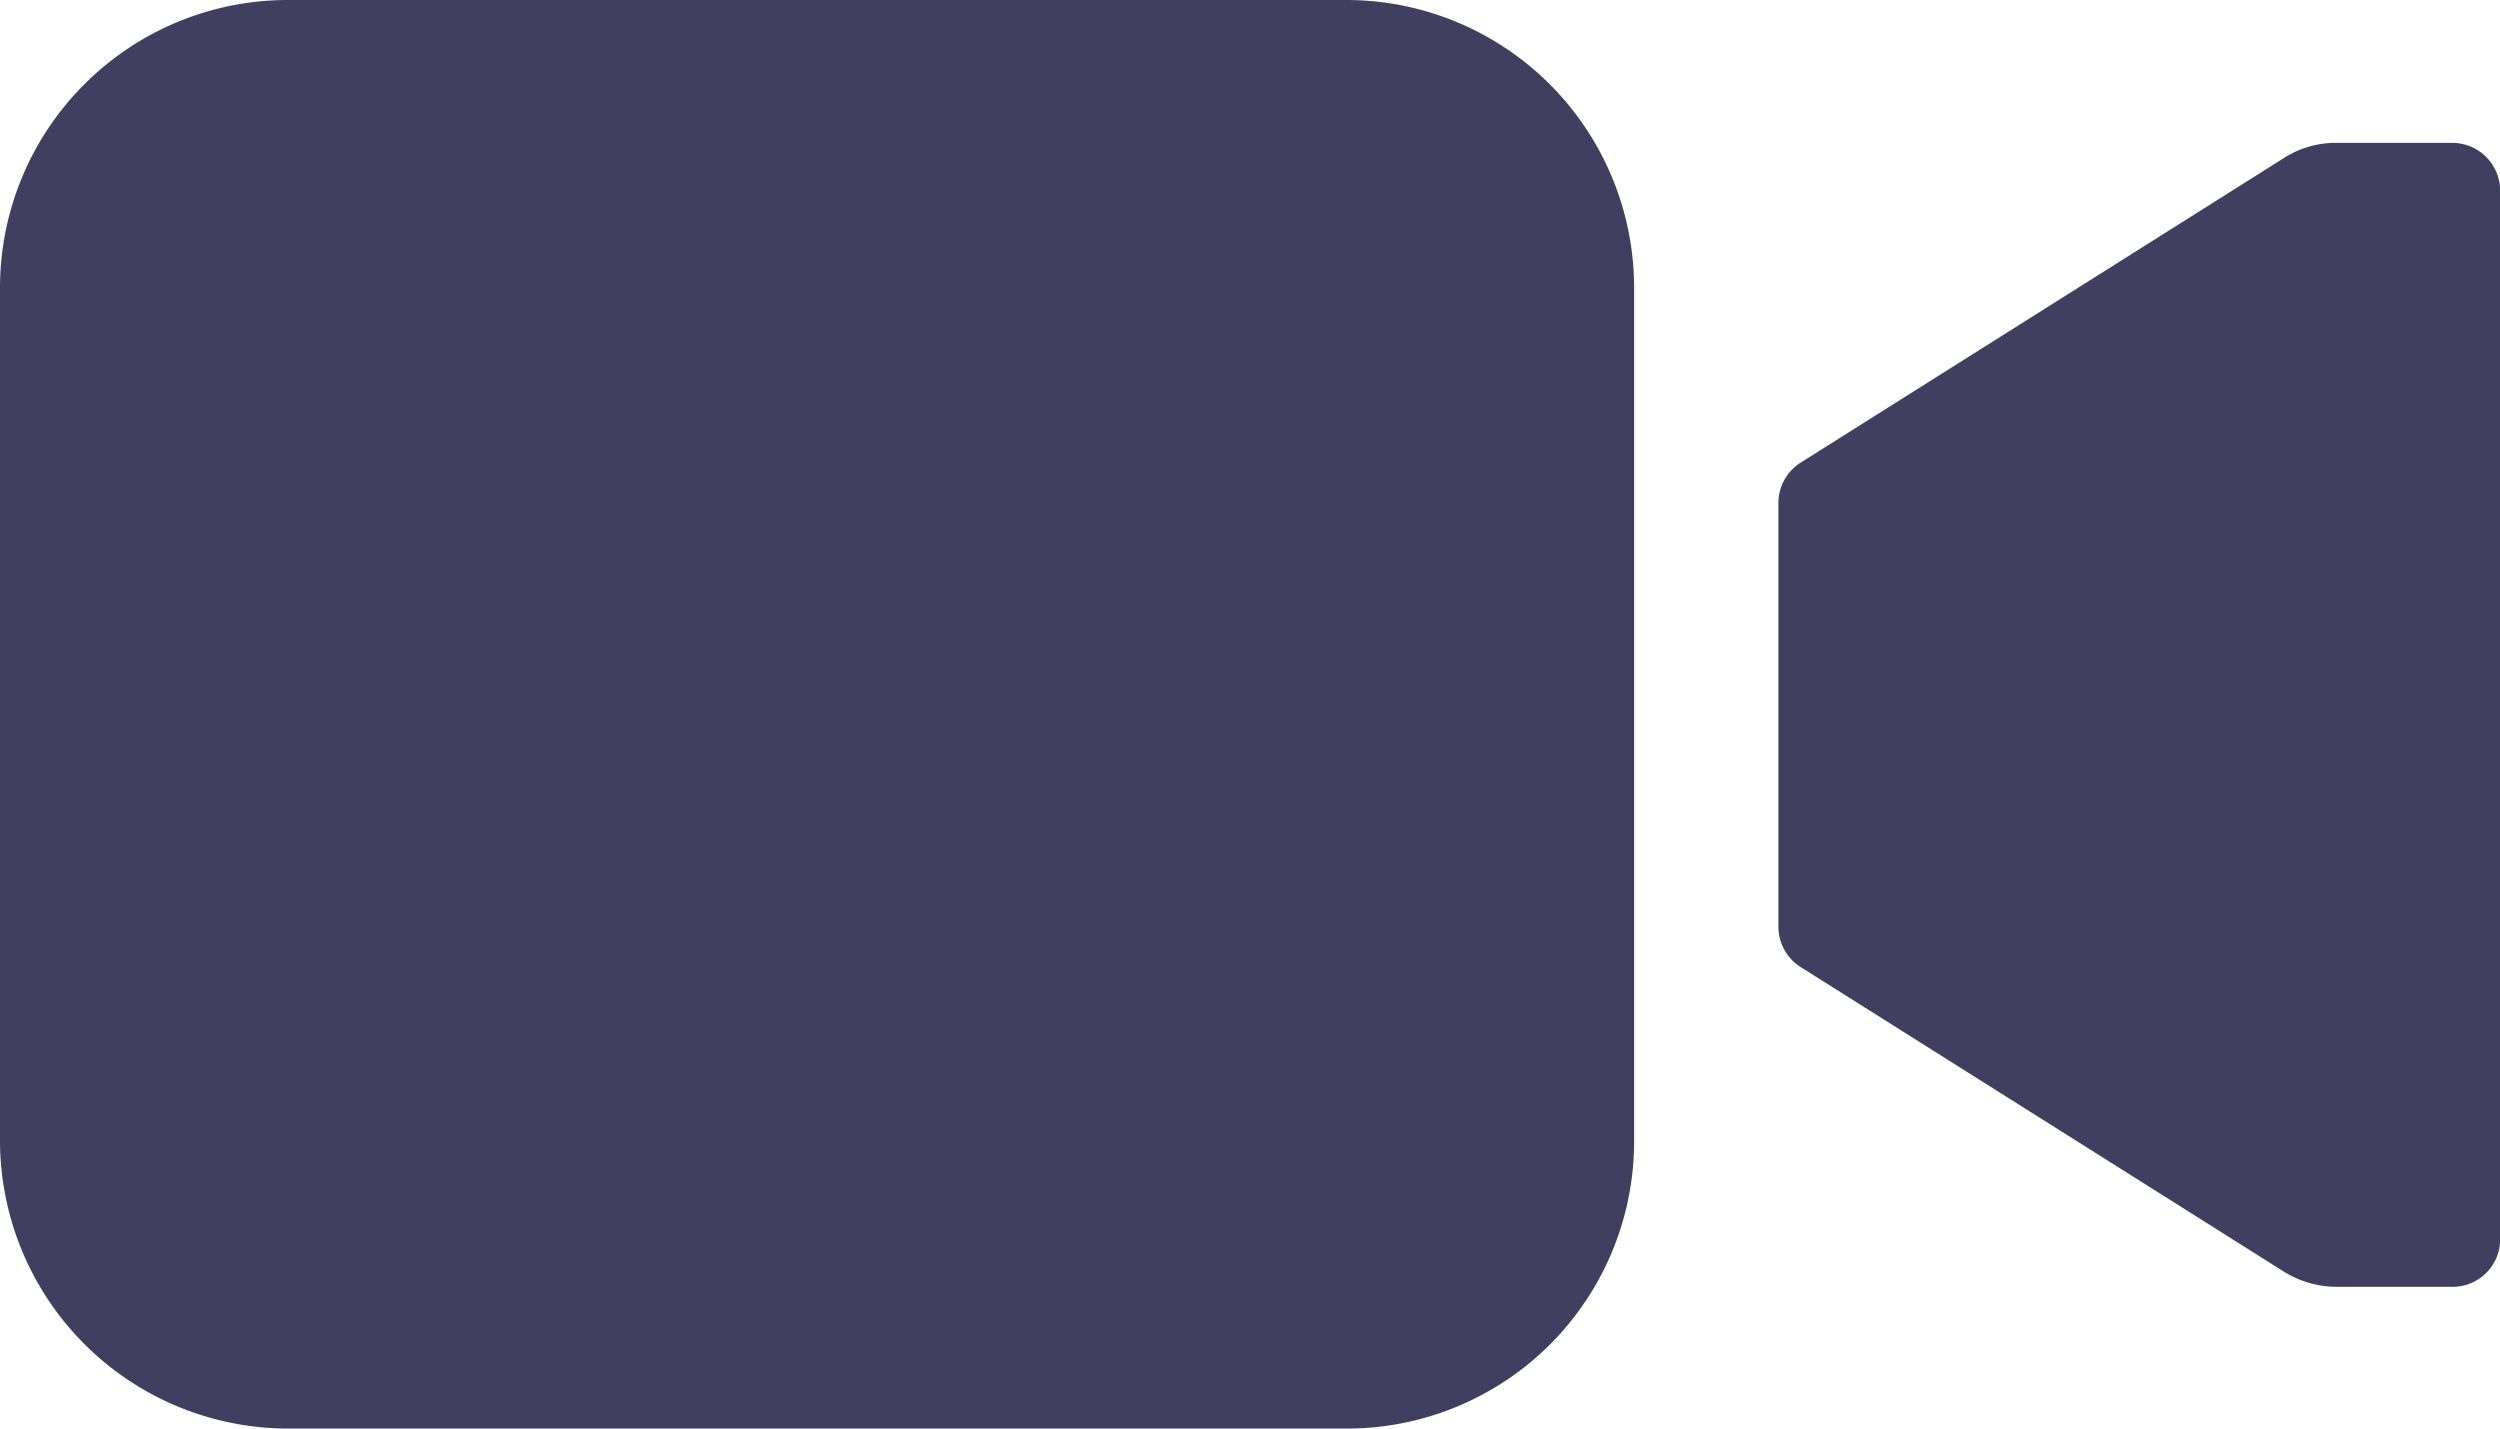 <svg xmlns="http://www.w3.org/2000/svg" width="17.586" height="10.049" viewBox="0 0 17.586 10.049"><defs><style>.a{fill:#413f60;}</style></defs><path class="a" d="M28.583,10.8a.671.671,0,0,0-.365.106l-3.4,2.143a.336.336,0,0,0-.157.283v2.983a.336.336,0,0,0,.157.283l3.4,2.143a.706.706,0,0,0,.365.106H29.4a.334.334,0,0,0,.338-.334v-7.38A.337.337,0,0,0,29.4,10.8Z" transform="translate(-12.151 -9.795)"/><path class="a" d="M11.73,19.049H4.272A2.028,2.028,0,0,1,2.25,17.032V11.018A2.025,2.025,0,0,1,4.268,9h7.459a2.025,2.025,0,0,1,2.018,2.018v6.01A2.02,2.02,0,0,1,11.73,19.049Z" transform="translate(-2.25 -9)"/></svg>